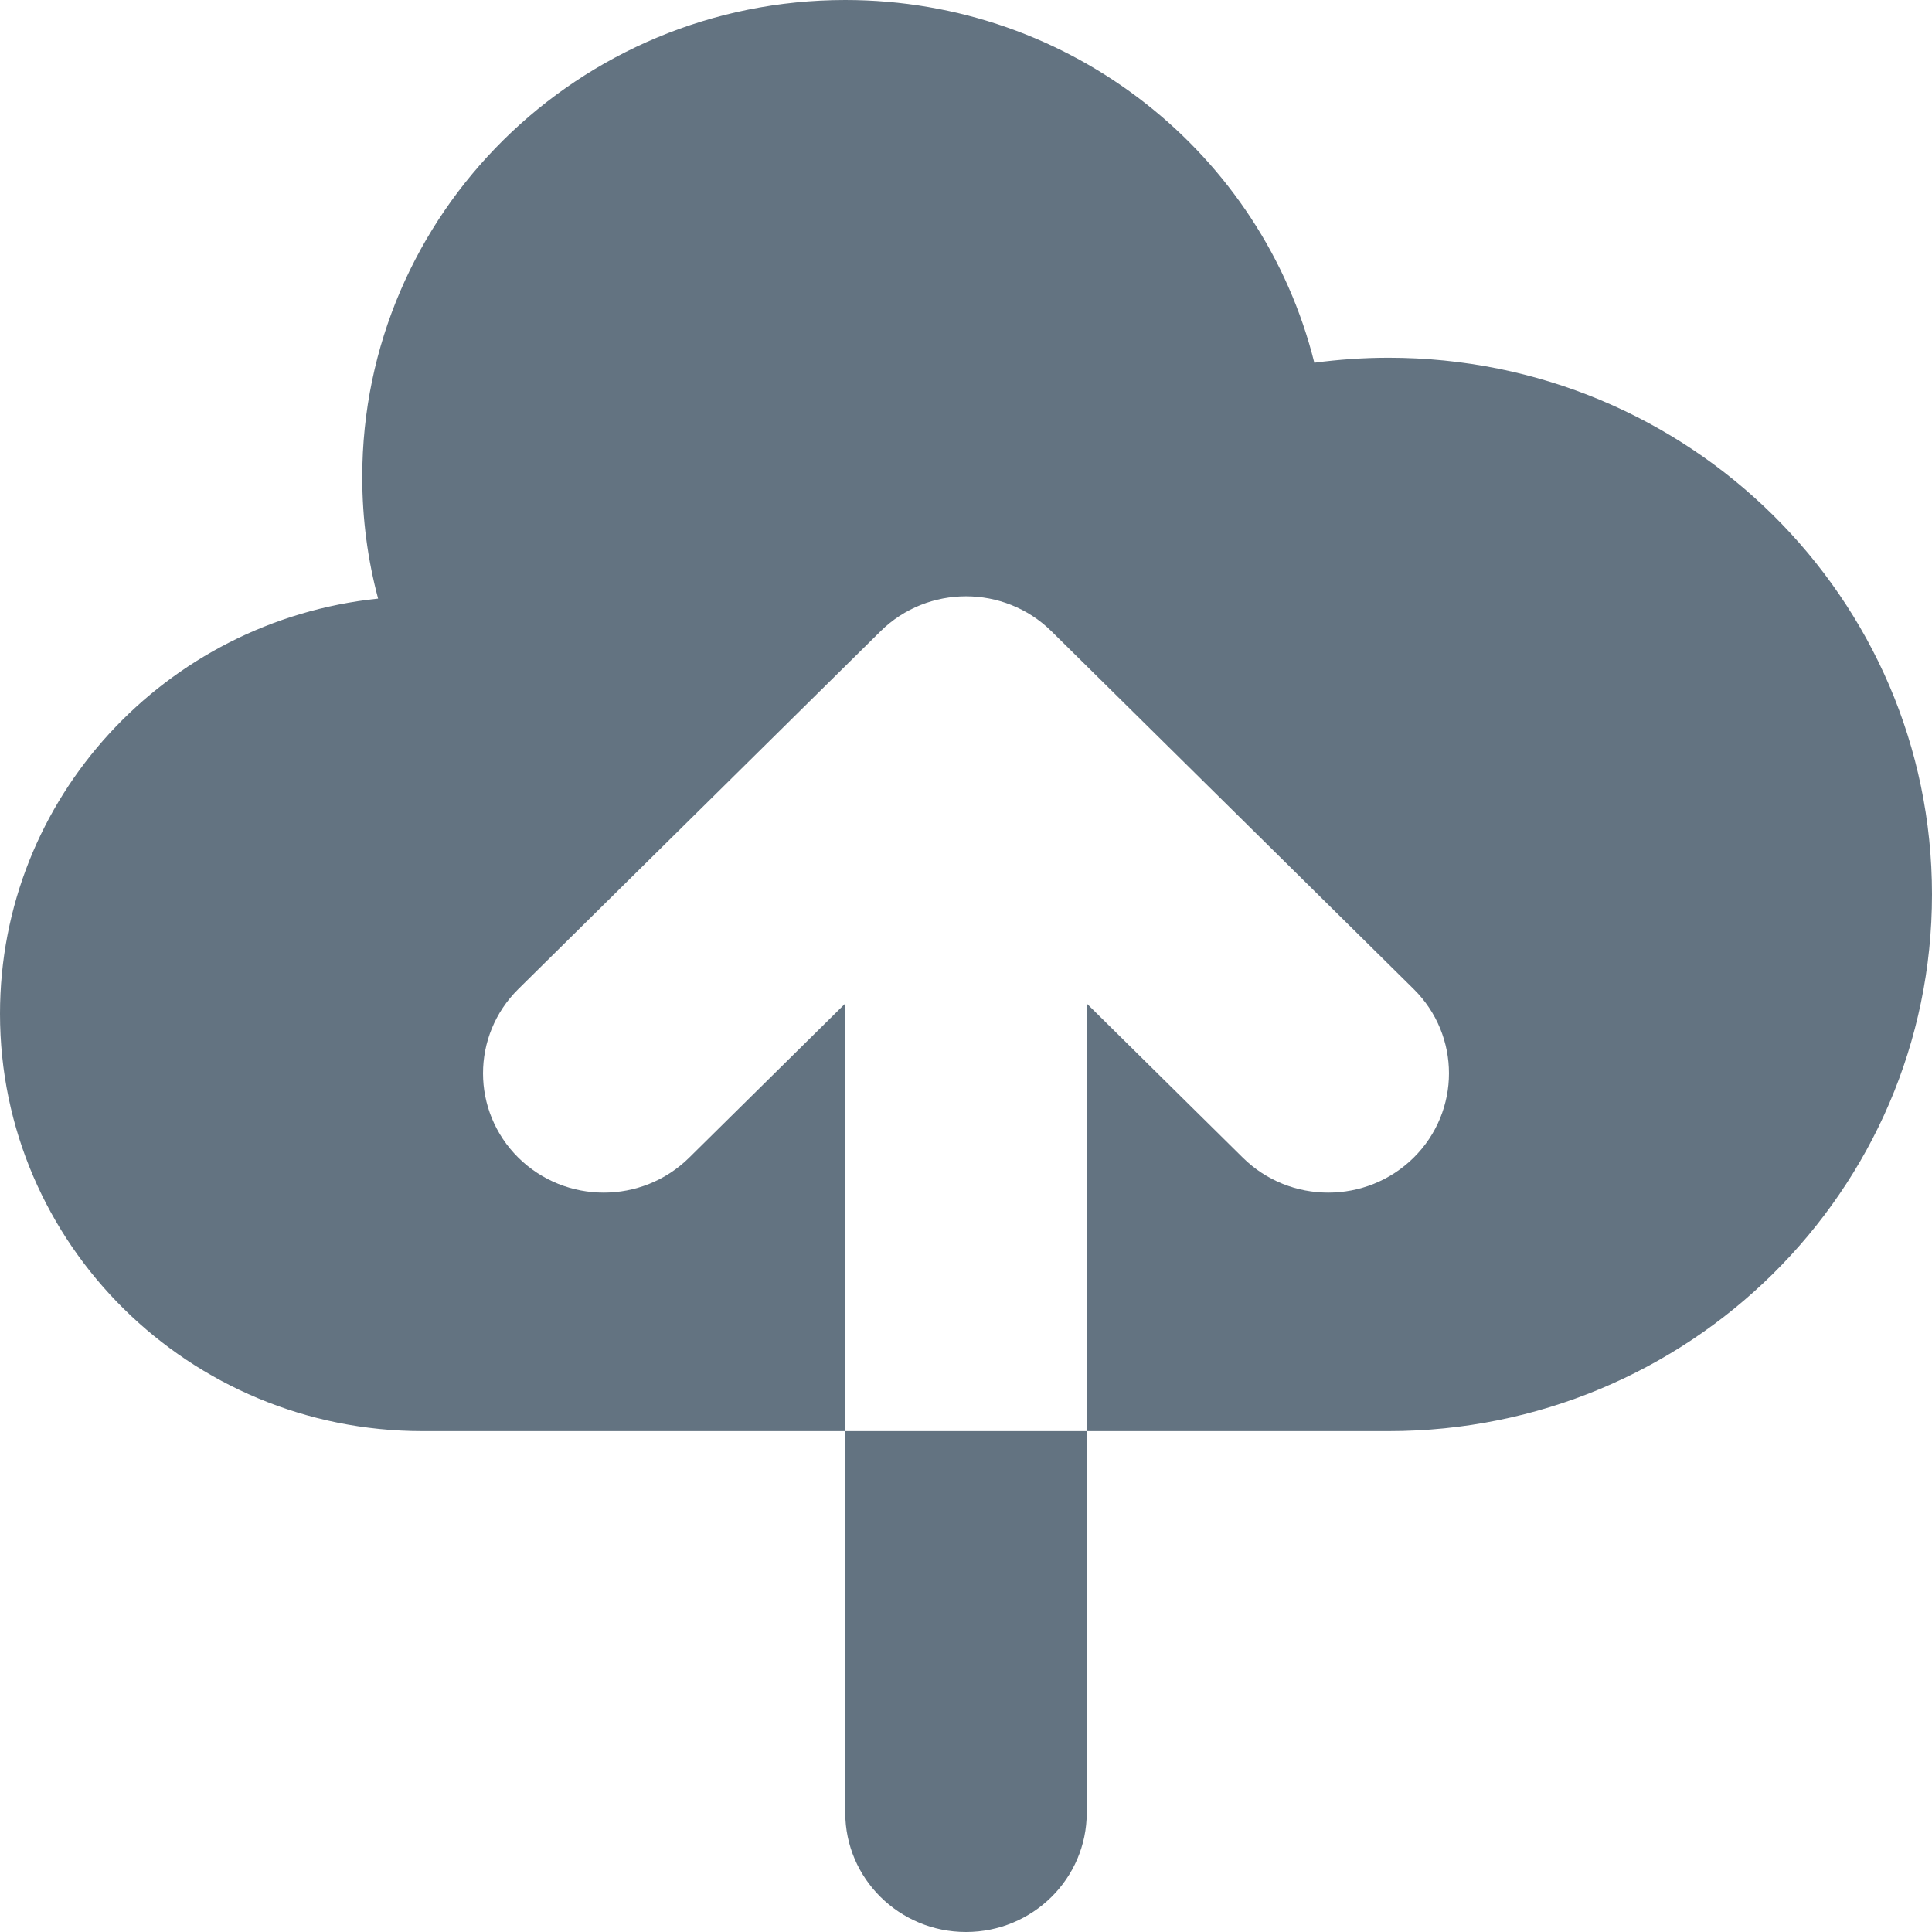 <svg width="24" height="24" viewBox="0 0 24 24" fill="none" xmlns="http://www.w3.org/2000/svg">
<path d="M5.25 17.778C2.351 17.778 0 15.456 0 12.593C0 9.914 2.057 7.709 4.697 7.436C4.568 6.954 4.5 6.448 4.5 5.926C4.5 2.653 7.186 0 10.5 0C13.318 0 15.683 1.919 16.327 4.506C16.629 4.466 16.937 4.444 17.25 4.444C20.978 4.444 24 7.429 24 11.111C24 14.793 20.978 17.778 17.25 17.778H13.5V12.466L15.439 14.381C16.025 14.96 16.975 14.96 17.561 14.381C18.146 13.802 18.146 12.864 17.561 12.286L13.061 7.841C12.475 7.263 11.525 7.263 10.939 7.841L6.439 12.286C5.854 12.864 5.854 13.802 6.439 14.381C7.025 14.96 7.975 14.96 8.561 14.381L10.5 12.466L10.5 17.778H5.25Z" fill="#637381"/>
<path d="M10.5 17.778H13.5L13.5 22.518C13.5 23.337 12.828 24 12 24C11.172 24 10.5 23.337 10.5 22.518L10.5 17.778Z" fill="#637381"/>
</svg>
